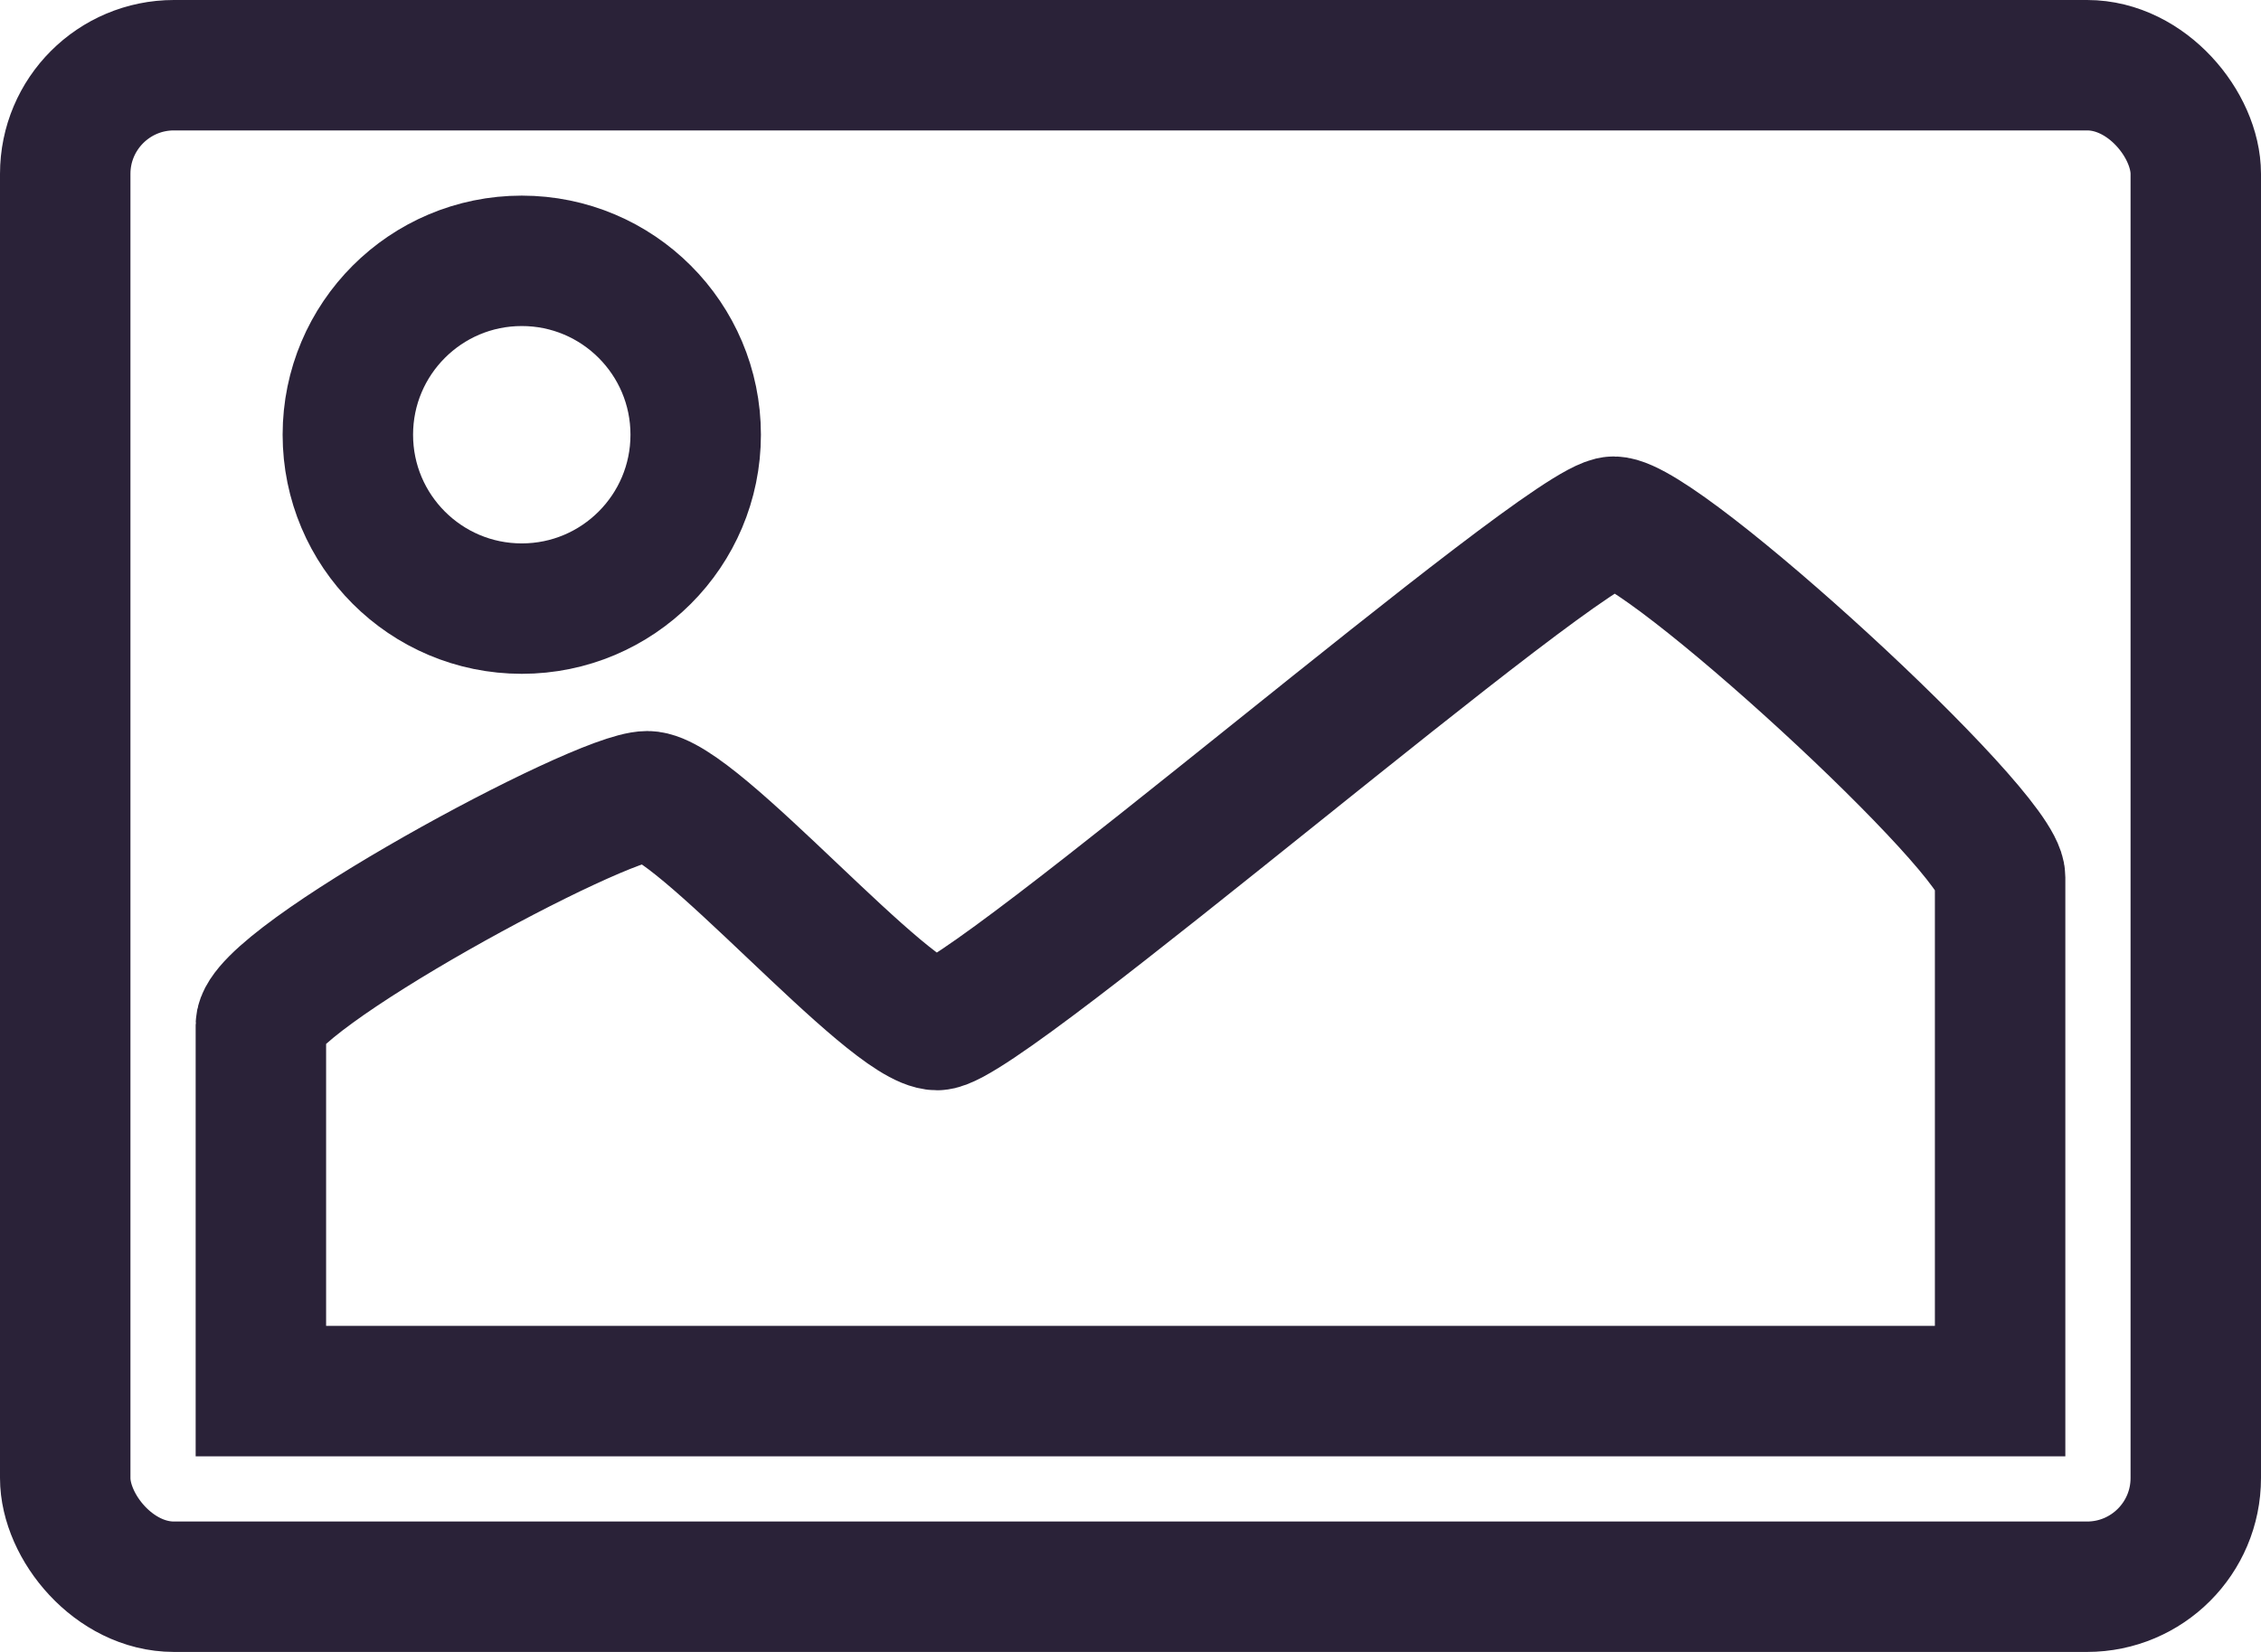 <svg xmlns="http://www.w3.org/2000/svg" fill="none" viewBox="0 0 26 19">
  <rect width="24.5" height="17.5" x=".75" y=".75" stroke="#2A2238" stroke-width="1.5" rx="1.25"/>
  <path stroke="#2A2238" stroke-width="1.5" d="M23 16H3v-4.21c0-.526 3.889-2.632 4.444-2.632.556 0 2.778 2.632 3.333 2.632C11.333 11.79 18 6 18.556 6 19.111 6 23 9.565 23 10.091V16Z"/>
  <circle cx="6" cy="5" r="2" stroke="#2A2238" stroke-width="1.5"/>
</svg>
